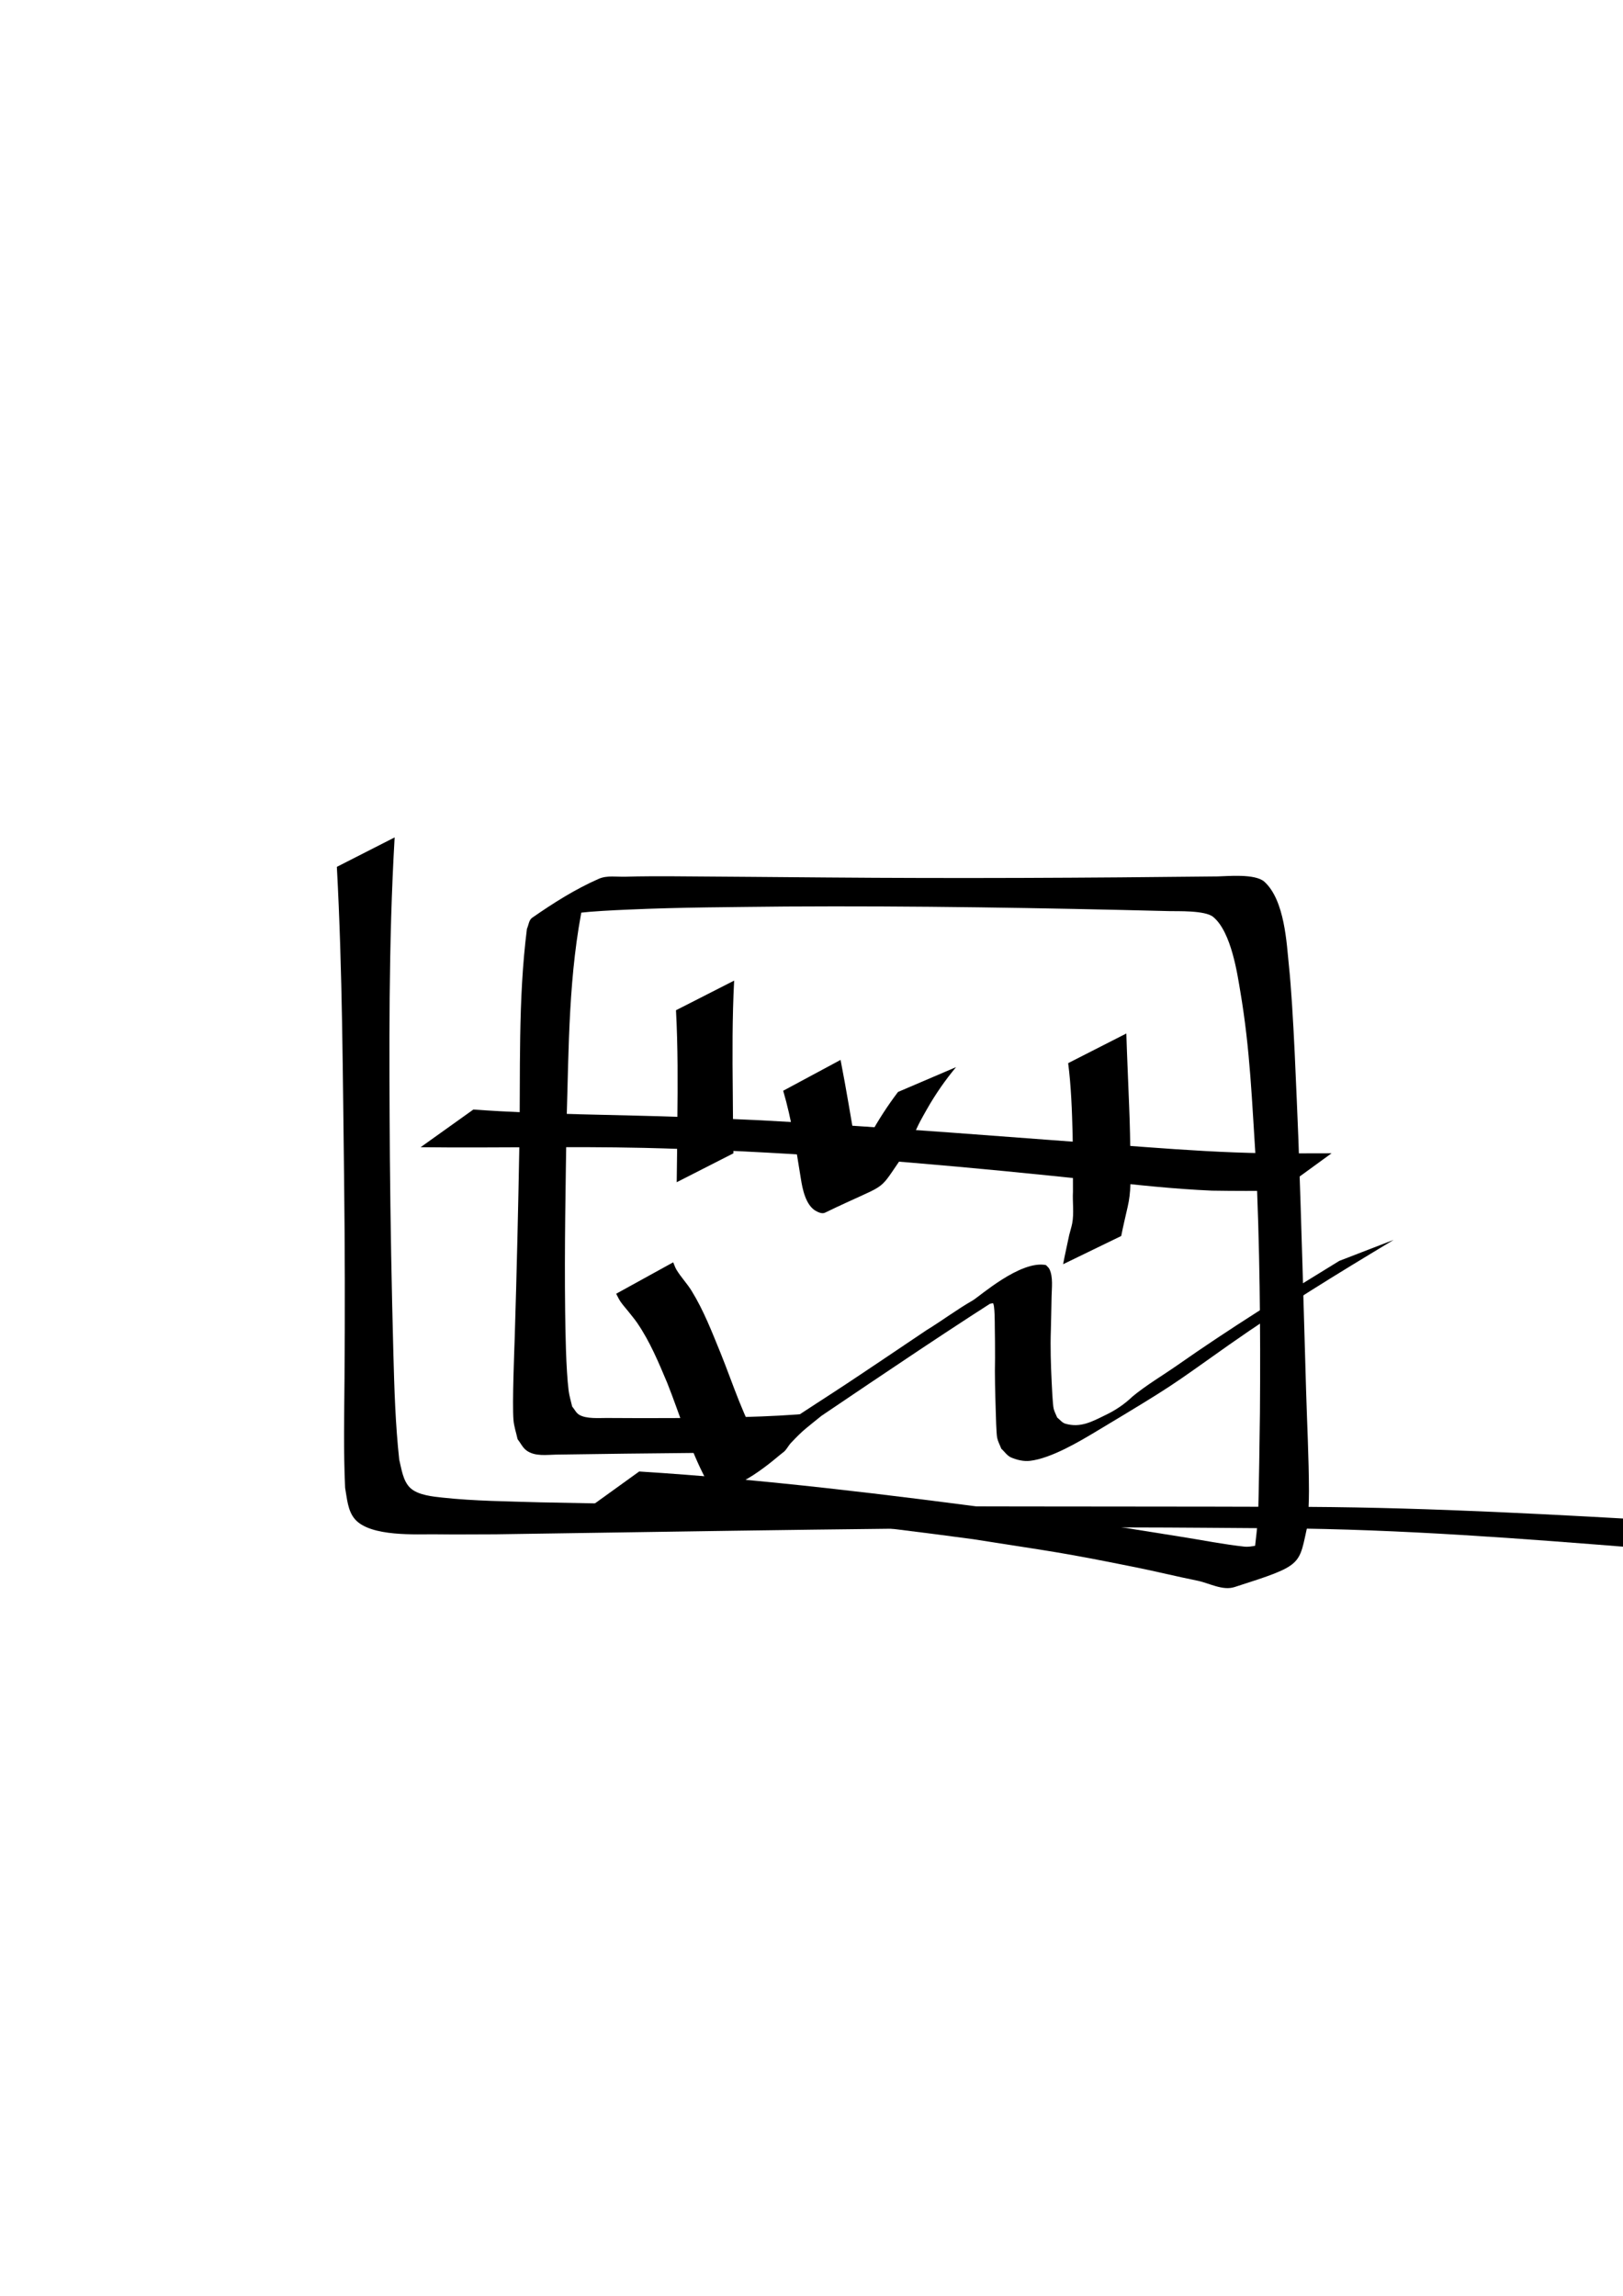 <?xml version="1.0" encoding="UTF-8" standalone="no"?>
<!-- Created with Inkscape (http://www.inkscape.org/) -->

<svg
   xmlns:dc="http://purl.org/dc/elements/1.1/"
   xmlns:cc="http://creativecommons.org/ns#"
   xmlns:rdf="http://www.w3.org/1999/02/22-rdf-syntax-ns#"
   xmlns:svg="http://www.w3.org/2000/svg"
   xmlns="http://www.w3.org/2000/svg"
   xmlns:sodipodi="http://sodipodi.sourceforge.net/DTD/sodipodi-0.dtd"
   xmlns:inkscape="http://www.inkscape.org/namespaces/inkscape"
   width="744.094"
   height="1052.362"
   id="svg4811"
   version="1.1"
   inkscape:version="0.48.5 r10040"
   sodipodi:docname="owl3.svg">
  <defs
     id="defs4813" />
  <sodipodi:namedview
     id="base"
     pagecolor="#ffffff"
     bordercolor="#666666"
     borderopacity="1.0"
     inkscape:pageopacity="0.0"
     inkscape:pageshadow="2"
     inkscape:zoom="0.9899495"
     inkscape:cx="579.24605"
     inkscape:cy="493.71513"
     inkscape:document-units="px"
     inkscape:current-layer="layer1"
     showgrid="false"
     inkscape:window-width="1364"
     inkscape:window-height="747"
     inkscape:window-x="0"
     inkscape:window-y="19"
     inkscape:window-maximized="0" />
  <g
     inkscape:label="Layer 1"
     inkscape:groupmode="layer"
     id="layer1">
    <path
       style="fill:#000000;stroke-width:0.2;stroke-miterlimit:4;stroke-dasharray:none"
       id="path4829"
       d="m 349.262,665.509 c -20.821,0.449 -41.647,0.599 -62.472,0.821 -10.601,0.139 -21.202,0.283 -31.802,0.437 -4.327,0.063 -9.581,0.949 -13.528,-1.828 -1.822,-1.282 -2.772,-3.489 -4.158,-5.234 -0.628,-2.915 -1.637,-5.774 -1.883,-8.745 -0.63,-7.618 0.401,-32.554 0.565,-37.866 0.911,-29.51 1.605,-59.011 2.132,-88.531 0.553,-32.923 -0.692,-66.07 3.468,-98.82 0.795,-1.682 0.858,-3.984 2.386,-5.046 9.694,-6.741 19.768,-13.134 30.582,-17.877 3.78,-1.658 8.22,-0.814 12.345,-0.952 7.286,-0.243 14.58,-0.196 21.87,-0.19 4.722,0.004 69.037,0.532 69.879,0.539 59.861,0.501 119.724,0.204 179.582,-0.479 4.138,-0.062 17.196,-1.421 21.465,2.447 9.387,8.506 10.197,28.602 11.207,38.173 2.158,20.446 3.522,60.107 4.372,79.781 1.358,38.199 2.416,76.408 3.513,114.615 0.448,15.601 1.287,31.196 1.33,46.804 0.013,4.958 -0.323,9.91 -0.484,14.865 -4.35,19.337 -1.547,18.784 -33.613,29.056 -5.576,1.786 -11.569,-1.836 -17.311,-2.982 -9.137,-1.824 -18.183,-4.081 -27.316,-5.926 -35.986,-7.269 -37.79,-7.12 -75.397,-13.053 -45.939,-6.165 -92.08,-11.557 -138.386,-14.08 -11.441,-0.623 -25.053,-0.769 -36.711,-0.967 0,0 22.155,-15.964 22.155,-15.964 l 0,0 c 57.276,3.597 114.274,10.596 171.141,18.201 59.715,8.629 21.022,2.834 77.408,11.739 9.649,1.524 19.246,3.449 28.956,4.513 5.934,0.65 17.271,-5.315 17.898,0.622 0.707,6.695 -9.911,10.923 -16.62,11.473 -3.627,0.297 2.24,-6.925 3.36,-10.387 0.513,-5.064 1.25,-10.111 1.54,-15.193 0.383,-6.715 0.874,-43.939 0.906,-47.913 0.308,-38.457 -0.065,-76.926 -1.882,-115.347 -1.796,-27.349 -2.565,-51.031 -7.152,-77.939 -1.244,-7.296 -3.998,-27.079 -12.406,-33.979 -3.747,-3.075 -16.49,-2.552 -19.894,-2.653 -58.65,-1.476 -117.317,-2.466 -175.988,-2.106 -24.65,0.281 -47.846,0.313 -72.4,1.412 -7.775,0.348 -15.561,0.708 -23.297,1.562 -4.294,0.474 -15.034,6.073 -12.734,2.415 3.112,-4.949 27.31,-19.956 15.67,-7.874 -6.948,32.979 -6.762,66.997 -7.785,100.52 -0.439,29.245 -1.036,58.499 -0.665,87.749 0.113,8.897 0.361,26.167 1.583,36.07 0.306,2.484 1.084,4.886 1.626,7.329 1.067,1.259 1.791,2.918 3.2,3.776 3.266,1.99 9.245,1.461 12.554,1.485 10.374,0.074 20.748,0.092 31.122,0.036 21.346,-0.223 42.757,-0.302 64.026,-2.282 0,0 -23.953,17.77 -23.953,17.77 z"
       inkscape:connector-curvature="0" />
    <path
       style="fill:#000000;stroke-width:0.2;stroke-miterlimit:4;stroke-dasharray:none"
       id="path4831"
       d="m 180.931,383.853 c -2.856,48.912 -2.496,97.923 -2.184,146.892 0.255,29.89 0.808,59.777 1.603,89.658 0.435,16.334 0.918,32.475 2.688,48.713 1.032,4.061 1.639,9.627 4.987,12.866 3.568,3.451 10.813,4.057 14.901,4.504 14.502,1.583 30.179,1.707 44.601,2.156 117.574,2.462 235.179,1.685 352.769,2.095 56.752,0.331 113.41,3.588 170.05,6.791 0,0 -16.998,12.174 -16.998,12.174 l 0,0 c -55.439,-4.443 -110.922,-8.749 -166.58,-9.146 -22.908,-0.136 -45.816,-0.388 -68.724,-0.407 -96.93,-0.081 -193.844,1.756 -290.758,3.152 -9.188,3.1e-4 -18.376,0.13 -27.563,9.4e-4 -8.426,-0.119 -29.671,1.321 -36.913,-6.832 -3.465,-3.901 -3.714,-9.776 -4.582,-14.472 -0.774,-16.742 -0.411,-33.395 -0.28,-50.155 0.236,-30.129 0.184,-60.259 -0.175,-90.387 -0.631,-48.039 -0.742,-96.123 -3.335,-144.106 0,0 26.492,-13.498 26.492,-13.498 z"
       inkscape:connector-curvature="0" />
    <path
       style="fill:#000000;stroke-width:0.2;stroke-miterlimit:4;stroke-dasharray:none"
       id="path4837"
       d="m 308.642,578.626 c 0.496,1.128 0.854,2.327 1.488,3.384 2.037,3.393 4.842,6.279 6.921,9.646 5.557,9 9.346,18.877 13.338,28.624 5.869,14.532 10.45,29.715 18.776,43.094 0.755,0.737 1.264,1.878 2.265,2.21 0.721,0.239 1.437,-0.495 2.155,-0.743 -7.452,3.934 -14.625,8.45 -22.356,11.802 -1.86,0.806 3.041,-2.682 4.52,-4.068 11.093,-10.391 1.108,-1.747 14.721,-13.048 3.531,-2.489 7.016,-5.044 10.592,-7.467 8.82,-5.977 17.839,-11.654 26.724,-17.534 12.37,-8.186 24.647,-16.512 36.962,-24.781 7.14,-4.36 13.872,-9.446 21.14,-13.606 3.164,-1.811 21.851,-18.558 33.631,-16.261 0.52,0.587 1.2,1.064 1.559,1.761 1.843,3.589 1.09,8.982 1.035,12.774 -0.073,5.024 -0.215,10.047 -0.32,15.071 -0.289,7.999 -0.022,16 0.363,23.99 0.083,1.71 0.445,10.149 0.905,12.187 0.326,1.443 1.092,2.75 1.637,4.125 1.23,0.93 2.212,2.353 3.691,2.791 6.942,2.054 12.257,-0.918 18.539,-3.997 4.506,-2.127 8.724,-5.016 12.32,-8.466 6.378,-5.273 13.574,-9.469 20.361,-14.203 24.167,-16.953 49.249,-32.533 74.413,-47.944 l 24.921,-9.629 0,0 c -25.634,15.415 -51.189,31.014 -75.66,48.244 -27.436,19.387 -24.193,17.66 -60.88,39.664 -7.397,4.437 -20.536,12.277 -30.2,13.375 -2.897,0.329 -5.926,-0.395 -8.611,-1.529 -1.861,-0.786 -3.02,-2.683 -4.53,-4.024 -0.627,-1.644 -1.508,-3.213 -1.881,-4.933 -0.42,-1.933 -0.621,-10.867 -0.669,-12.481 -0.24,-8.049 -0.505,-16.102 -0.32,-24.155 -0.019,-5.869 -9.7e-4,-9.051 -0.118,-14.781 -0.006,-0.276 0.064,-10.223 -0.918,-10.356 -8.742,1.299 -47.186,23.285 -5.775,-1.11 1.865,-1.098 19.901,-8.379 18.057,-7.247 -29.276,18.326 -63.168,41.32 -90.84,59.993 -6.986,5.709 -8.205,6.279 -13.967,12.401 -1.376,1.462 -2.202,3.522 -3.906,4.585 -1.301,0.812 -23.572,21.376 -32.602,14.989 -1.032,-0.73 -1.652,-1.913 -2.478,-2.869 -7.482,-14.041 -11.843,-29.386 -17.713,-44.124 -4.015,-9.53 -7.923,-18.982 -13.788,-27.566 -1.288,-1.885 -2.797,-3.609 -4.195,-5.414 -1.164,-1.462 -2.437,-2.843 -3.493,-4.385 -0.77,-1.125 -1.309,-2.392 -1.963,-3.587 z"
       inkscape:connector-curvature="0"
       sodipodi:nodetypes="cssccscsscsscscssccscscccccccssscsscccsccsssccscscc" />
    <path
       style="fill:#000000;stroke-width:0.2;stroke-miterlimit:4;stroke-dasharray:none"
       id="path4839"
       d="m 217.029,508.586 c 32.511,2.369 65.143,2.291 97.708,3.486 11.42,0.419 22.835,0.977 34.253,1.466 58.885,3.122 117.656,8.025 176.466,12.285 17.971,1.327 35.957,2.505 53.977,2.782 10.348,0.174 20.696,0.02 31.045,0.045 0,0 -23.637,17.185 -23.637,17.185 l 0,0 c -10.392,0.089 -20.787,0.108 -31.178,-0.064 -17.336,-0.743 -34.59,-2.627 -51.83,-4.529 -57.829,-6.188 -115.786,-11.445 -173.904,-13.962 -11.559,-0.371 -23.115,-0.85 -34.676,-1.113 -34.141,-0.777 -68.278,0.111 -102.42,-0.305 0,0 24.197,-17.274 24.197,-17.274 z"
       inkscape:connector-curvature="0" />
    <path
       style="fill:#000000;stroke-width:0.2;stroke-miterlimit:4;stroke-dasharray:none"
       id="path4855"
       d="m 385.373,485.844 c 2.658,13.625 4.876,27.326 7.247,41.003 0.333,2.74 2.584,12.034 6.554,12.779 12.949,-6.034 -17.93,9.638 -18.466,9.83 -2.277,0.792 3.202,-3.605 4.803,-5.408 1.589,-2.496 3.281,-4.928 4.766,-7.487 3.124,-5.383 5.733,-11.05 8.746,-16.496 3.804,-6.875 7.952,-13.27 12.685,-19.527 l 26.612,-11.382 0,0 c -5.057,6.081 -9.403,12.356 -13.328,19.243 -5.817,10.205 -3.069,6.169 -8.606,16.59 -1.38,2.597 -2.89,5.121 -4.335,7.682 -9.902,14.49 -5.1,9.32 -33.796,23.197 -1.286,0.622 -2.965,-0.096 -4.21,-0.794 -4.682,-2.627 -6.148,-10.129 -6.866,-14.727 -2.195,-13.557 -4.228,-27.158 -8.112,-40.366 z"
       inkscape:connector-curvature="0"
       sodipodi:nodetypes="cccccsscccsscscccc" />
    <path
       style="fill:#000000;stroke-width:0.2;stroke-miterlimit:4;stroke-dasharray:none"
       id="path4859"
       d="m 336.58,449.493 c -0.881,17.003 -0.811,34.037 -0.626,51.056 0.053,9.371 0.152,18.741 0.295,28.111 0,0 -26,13.248 -26,13.248 l 0,0 c 0.142,-9.47 0.241,-18.941 0.295,-28.412 0.181,-16.806 0.276,-33.629 -0.626,-50.418 0,0 26.662,-13.585 26.662,-13.585 z"
       inkscape:connector-curvature="0" />
    <path
       style="fill:#000000;stroke-width:0.2;stroke-miterlimit:4;stroke-dasharray:none"
       id="path4861"
       d="m 516.387,473.736 c 0.334,10.95 0.869,21.897 1.272,32.847 0.372,8.736 0.547,17.477 0.591,26.221 0.102,6.899 0.335,13.696 -1.26,20.436 -1.008,4.439 -2.069,8.861 -2.955,13.326 0,0 -26.639,12.935 -26.639,12.935 l 0,0 c 0.854,-4.482 1.881,-8.919 2.799,-13.386 0.423,-1.776 1.028,-3.509 1.37,-5.302 0.914,-4.796 0.089,-9.746 0.354,-14.581 -0.012,-8.783 0.009,-17.567 -0.158,-26.349 -0.284,-10.871 -0.661,-21.762 -2.036,-32.56 0,0 26.662,-13.585 26.662,-13.585 z"
       inkscape:connector-curvature="0" />
  </g>
</svg>
